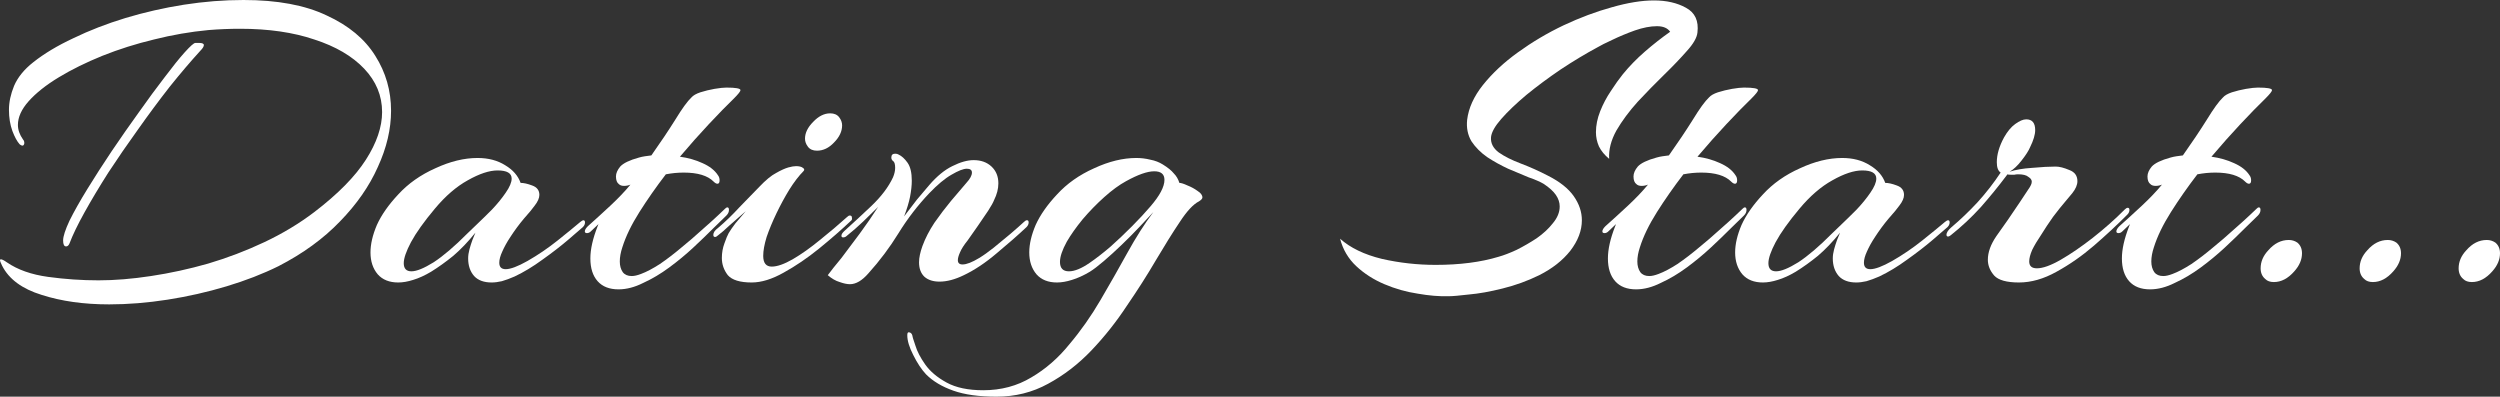 <svg width="271" height="43" viewBox="0 0 271 43" fill="none" xmlns="http://www.w3.org/2000/svg">
<rect x="0" y="0" width="271" height="43" fill="#333333" stroke="none"/>
<path d="M11.834 32.995C9.091 32.995 6.657 32.653 4.53 31.971C2.404 31.319 0.971 30.264 0.231 28.806C0.077 28.496 0 28.294 0 28.201C0 28.139 0.031 28.108 0.092 28.108C0.216 28.108 0.431 28.217 0.74 28.434C1.911 29.241 3.405 29.768 5.224 30.016C7.042 30.264 8.86 30.389 10.679 30.389C12.435 30.389 14.331 30.233 16.365 29.923C18.43 29.613 20.494 29.163 22.559 28.574C24.655 27.953 26.689 27.177 28.661 26.247C30.634 25.316 32.437 24.23 34.07 22.989C36.628 21.035 38.492 19.142 39.663 17.312C40.835 15.481 41.42 13.759 41.42 12.146C41.42 10.378 40.773 8.811 39.479 7.446C38.184 6.081 36.381 5.026 34.07 4.281C31.789 3.506 29.108 3.118 26.026 3.118C24.917 3.118 23.776 3.164 22.605 3.258C20.633 3.444 18.661 3.785 16.688 4.281C14.747 4.747 12.882 5.336 11.095 6.05C9.338 6.763 7.766 7.539 6.379 8.377C4.993 9.214 3.899 10.083 3.097 10.983C2.327 11.851 1.942 12.704 1.942 13.542C1.942 14.07 2.126 14.597 2.496 15.124C2.589 15.217 2.635 15.342 2.635 15.497C2.635 15.621 2.589 15.714 2.496 15.776C2.404 15.807 2.281 15.761 2.126 15.636C1.849 15.326 1.587 14.845 1.341 14.194C1.094 13.511 0.971 12.751 0.971 11.913C0.971 11.076 1.156 10.207 1.526 9.307C1.926 8.377 2.62 7.523 3.606 6.748C4.777 5.817 6.225 4.948 7.951 4.142C9.677 3.304 11.557 2.575 13.591 1.955C15.656 1.334 17.767 0.853 19.924 0.512C22.112 0.171 24.27 0 26.396 0C30.064 0 33.068 0.558 35.41 1.675C37.784 2.761 39.54 4.219 40.681 6.05C41.821 7.849 42.391 9.835 42.391 12.007C42.391 13.992 41.913 16.024 40.958 18.103C40.033 20.181 38.662 22.151 36.844 24.013C35.056 25.875 32.837 27.488 30.187 28.853C28.492 29.691 26.612 30.42 24.547 31.04C22.482 31.66 20.356 32.141 18.168 32.483C15.979 32.824 13.868 32.995 11.834 32.995ZM7.165 26.712C6.95 26.712 6.842 26.495 6.842 26.061C6.842 25.626 7.073 24.913 7.535 23.92C8.028 22.927 8.675 21.779 9.477 20.476C10.278 19.173 11.156 17.808 12.112 16.381C13.098 14.923 14.084 13.511 15.07 12.146C16.056 10.75 16.981 9.493 17.844 8.377C18.707 7.229 19.431 6.329 20.017 5.677C20.633 4.995 21.018 4.654 21.172 4.654H21.588C21.927 4.654 22.097 4.731 22.097 4.886C22.097 5.041 21.974 5.243 21.727 5.491C20.679 6.639 19.57 7.942 18.399 9.4C17.258 10.859 16.118 12.394 14.978 14.008C13.838 15.59 12.759 17.157 11.742 18.708C10.756 20.259 9.893 21.702 9.153 23.036C8.413 24.37 7.874 25.487 7.535 26.386C7.443 26.604 7.319 26.712 7.165 26.712Z" fill="white"/>
<path d="M43.166 30.621C42.211 30.621 41.471 30.326 40.947 29.737C40.423 29.116 40.161 28.325 40.161 27.364C40.161 26.464 40.393 25.471 40.855 24.385C41.348 23.299 42.118 22.198 43.166 21.081C44.245 19.902 45.586 18.956 47.188 18.242C48.791 17.498 50.316 17.125 51.765 17.125C52.936 17.125 53.937 17.389 54.77 17.917C55.602 18.413 56.156 19.049 56.434 19.825C56.773 19.825 57.189 19.918 57.682 20.104C58.206 20.29 58.468 20.631 58.468 21.128C58.468 21.469 58.298 21.857 57.959 22.291C57.743 22.601 57.358 23.067 56.804 23.687C56.28 24.308 55.787 24.975 55.324 25.688C54.954 26.247 54.662 26.774 54.446 27.271C54.23 27.736 54.122 28.139 54.122 28.48C54.122 28.946 54.353 29.179 54.816 29.179C55.34 29.179 56.126 28.884 57.173 28.294C58.314 27.643 59.408 26.898 60.456 26.061C61.503 25.223 62.32 24.556 62.906 24.059C63.06 23.935 63.168 23.873 63.229 23.873C63.352 23.873 63.414 23.951 63.414 24.106C63.414 24.292 63.337 24.463 63.183 24.618C62.906 24.866 62.366 25.331 61.565 26.014C60.764 26.697 59.839 27.41 58.791 28.155C57.774 28.899 56.773 29.504 55.786 29.97C55.294 30.187 54.831 30.358 54.4 30.482C53.999 30.575 53.629 30.621 53.29 30.621C52.458 30.621 51.826 30.389 51.395 29.923C50.963 29.427 50.748 28.791 50.748 28.015C50.748 27.705 50.794 27.379 50.886 27.038C50.979 26.697 51.087 26.355 51.21 26.014L51.534 25.223C50.732 26.216 49.931 27.053 49.13 27.736C48.328 28.387 47.527 28.961 46.726 29.458C46.048 29.861 45.401 30.156 44.784 30.342C44.199 30.528 43.659 30.621 43.166 30.621ZM44.599 29.411C45.154 29.411 45.955 29.085 47.003 28.434C48.051 27.751 49.268 26.712 50.655 25.316C50.84 25.13 51.179 24.804 51.672 24.339C52.196 23.842 52.751 23.299 53.337 22.71C53.922 22.09 54.415 21.485 54.816 20.895C55.247 20.274 55.463 19.763 55.463 19.359C55.463 18.77 54.954 18.475 53.937 18.475C53.044 18.475 51.965 18.832 50.702 19.546C49.469 20.228 48.282 21.252 47.142 22.617C45.971 24.013 45.108 25.223 44.553 26.247C44.029 27.239 43.767 28 43.767 28.527C43.767 29.116 44.045 29.411 44.599 29.411Z" fill="white"/>
<path d="M67.047 31.366C66.061 31.366 65.306 31.071 64.782 30.482C64.258 29.892 63.996 29.07 63.996 28.015C63.996 27.022 64.258 25.859 64.782 24.525L64.874 24.292L64.042 25.083C63.919 25.207 63.78 25.27 63.626 25.27C63.472 25.27 63.395 25.207 63.395 25.083C63.395 24.928 63.503 24.742 63.719 24.525C64.52 23.811 65.337 23.067 66.169 22.291C67.032 21.485 67.756 20.724 68.341 20.011C68.126 20.104 67.894 20.15 67.648 20.15C67.401 20.15 67.216 20.088 67.093 19.964C66.877 19.809 66.77 19.53 66.77 19.127C66.77 18.785 66.924 18.429 67.232 18.056C67.571 17.684 68.249 17.358 69.266 17.079C69.482 17.017 69.697 16.97 69.913 16.939C70.16 16.908 70.391 16.877 70.607 16.846C71.593 15.45 72.456 14.163 73.195 12.984C73.935 11.774 74.52 10.967 74.952 10.564C75.137 10.347 75.46 10.161 75.923 10.005C76.416 9.85 76.924 9.726 77.448 9.633C78.003 9.54 78.434 9.494 78.743 9.494C79.76 9.494 80.268 9.587 80.268 9.773C80.268 9.897 80.037 10.192 79.575 10.657C78.804 11.402 77.895 12.332 76.847 13.449C75.83 14.535 74.782 15.714 73.704 16.986C74.598 17.11 75.414 17.343 76.154 17.684C76.924 18.025 77.479 18.46 77.818 18.987C77.941 19.142 78.003 19.328 78.003 19.546C78.003 19.794 77.926 19.918 77.772 19.918C77.649 19.918 77.51 19.84 77.356 19.685C76.709 19.034 75.63 18.708 74.12 18.708C73.812 18.708 73.488 18.723 73.149 18.754C72.841 18.785 72.517 18.832 72.178 18.894C71.13 20.259 70.175 21.624 69.312 22.989C68.449 24.354 67.833 25.626 67.463 26.805C67.278 27.364 67.186 27.875 67.186 28.341C67.186 28.806 67.294 29.194 67.509 29.504C67.725 29.784 68.049 29.923 68.48 29.923C68.757 29.923 69.096 29.846 69.497 29.691C70.083 29.473 70.761 29.116 71.531 28.62C72.302 28.093 73.072 27.503 73.843 26.852C74.644 26.2 75.383 25.564 76.061 24.944C76.77 24.323 77.356 23.796 77.818 23.361C78.28 22.927 78.542 22.679 78.604 22.617C78.696 22.524 78.773 22.477 78.835 22.477C78.958 22.477 79.02 22.57 79.02 22.756C79.02 22.974 78.928 23.175 78.743 23.361C78.434 23.672 77.957 24.137 77.31 24.758C76.693 25.378 75.969 26.076 75.137 26.852C74.336 27.596 73.473 28.31 72.548 28.992C71.624 29.675 70.684 30.233 69.728 30.668C68.804 31.133 67.91 31.366 67.047 31.366Z" fill="white"/>
<path d="M88.558 16.334C88.126 16.334 87.803 16.195 87.587 15.916C87.371 15.636 87.263 15.342 87.263 15.031C87.263 14.411 87.556 13.806 88.142 13.216C88.727 12.596 89.344 12.286 89.991 12.286C90.422 12.286 90.746 12.425 90.962 12.704C91.177 12.984 91.285 13.278 91.285 13.589C91.285 14.24 90.992 14.861 90.407 15.45C89.852 16.04 89.236 16.334 88.558 16.334ZM81.485 30.621C80.221 30.621 79.358 30.358 78.896 29.83C78.465 29.272 78.249 28.651 78.249 27.969C78.249 27.41 78.341 26.883 78.526 26.386C78.711 25.859 78.865 25.487 78.989 25.27C79.174 24.959 79.42 24.602 79.728 24.199C80.067 23.796 80.437 23.361 80.838 22.896C80.221 23.424 79.636 23.935 79.081 24.432C78.557 24.928 78.126 25.3 77.787 25.549C77.694 25.642 77.602 25.688 77.509 25.688C77.386 25.688 77.324 25.611 77.324 25.456C77.324 25.207 77.494 24.959 77.833 24.711C78.634 24.029 79.405 23.284 80.144 22.477C80.915 21.671 81.639 20.926 82.317 20.244C82.995 19.53 83.596 19.034 84.12 18.754C84.675 18.444 85.121 18.242 85.46 18.149C85.799 18.056 86.077 18.01 86.293 18.01C86.632 18.01 86.878 18.072 87.032 18.196C87.186 18.289 87.217 18.398 87.125 18.522C86.601 19.049 86.077 19.732 85.553 20.569C85.06 21.376 84.598 22.229 84.166 23.129C83.735 24.029 83.38 24.882 83.103 25.688C82.856 26.495 82.733 27.177 82.733 27.736C82.733 28.512 83.041 28.899 83.658 28.899C84.243 28.899 84.998 28.636 85.923 28.108C86.878 27.55 87.864 26.852 88.881 26.014C89.929 25.176 90.9 24.354 91.794 23.548C91.917 23.424 92.025 23.361 92.117 23.361C92.271 23.361 92.349 23.439 92.349 23.594C92.379 23.749 92.349 23.858 92.256 23.92C91.239 24.882 90.083 25.89 88.789 26.945C87.525 27.969 86.246 28.837 84.952 29.551C83.688 30.264 82.533 30.621 81.485 30.621Z" fill="white"/>
<path d="M92.135 30.807C91.827 30.807 91.457 30.73 91.026 30.575C90.594 30.451 90.163 30.202 89.731 29.83C90.07 29.365 90.564 28.744 91.211 27.969C91.827 27.162 92.49 26.278 93.199 25.316C93.907 24.354 94.57 23.392 95.186 22.431C94.693 22.927 94.154 23.454 93.568 24.013C92.983 24.571 92.397 25.083 91.812 25.549C91.689 25.673 91.55 25.735 91.396 25.735C91.272 25.735 91.211 25.673 91.211 25.549C91.211 25.394 91.334 25.207 91.581 24.99C92.444 24.215 93.399 23.33 94.447 22.338C95.525 21.314 96.311 20.274 96.804 19.22C96.959 18.847 97.035 18.506 97.035 18.196C97.035 17.793 96.959 17.544 96.804 17.451C96.681 17.358 96.62 17.234 96.62 17.079C96.62 16.8 96.758 16.66 97.035 16.66C97.19 16.66 97.313 16.691 97.405 16.753C97.744 16.908 98.068 17.203 98.376 17.637C98.684 18.072 98.838 18.723 98.838 19.592C98.838 20.088 98.777 20.662 98.653 21.314C98.53 21.934 98.314 22.648 98.006 23.454C98.469 22.834 98.931 22.229 99.393 21.64C99.886 21.05 100.333 20.523 100.734 20.057C101.566 19.096 102.398 18.413 103.23 18.01C104.093 17.575 104.863 17.358 105.541 17.358C106.343 17.358 106.99 17.591 107.483 18.056C107.976 18.522 108.223 19.127 108.223 19.871C108.223 20.461 108.069 21.066 107.76 21.686C107.668 21.934 107.452 22.322 107.113 22.85C106.774 23.346 106.404 23.889 106.004 24.478C105.603 25.068 105.233 25.595 104.894 26.061C104.494 26.557 104.216 26.991 104.062 27.364C103.908 27.705 103.831 27.984 103.831 28.201C103.831 28.512 104.001 28.667 104.34 28.667C104.771 28.667 105.372 28.434 106.142 27.969C106.605 27.689 107.129 27.317 107.714 26.852C108.331 26.355 108.931 25.859 109.517 25.363C110.133 24.835 110.627 24.401 110.996 24.059C111.12 23.935 111.227 23.873 111.32 23.873C111.443 23.873 111.505 23.951 111.505 24.106C111.505 24.292 111.428 24.463 111.274 24.618C110.349 25.487 109.271 26.433 108.038 27.457C106.836 28.48 105.649 29.272 104.478 29.83C103.523 30.296 102.645 30.528 101.843 30.528C101.165 30.528 100.626 30.358 100.225 30.016C99.825 29.644 99.624 29.116 99.624 28.434C99.624 27.938 99.748 27.348 99.994 26.666C100.302 25.828 100.734 24.99 101.288 24.153C101.874 23.315 102.475 22.524 103.091 21.779C103.739 21.004 104.293 20.352 104.756 19.825C105.156 19.39 105.357 19.018 105.357 18.708C105.357 18.429 105.172 18.289 104.802 18.289C104.432 18.289 103.877 18.506 103.138 18.941C102.429 19.344 101.628 20.011 100.734 20.942C99.47 22.276 98.361 23.718 97.405 25.27C96.45 26.821 95.356 28.279 94.123 29.644C93.445 30.42 92.783 30.807 92.135 30.807Z" fill="white"/>
<path d="M108.013 43C106.133 43 104.577 42.783 103.344 42.349C102.111 41.914 101.125 41.325 100.385 40.58C99.892 40.053 99.43 39.355 98.998 38.486C98.567 37.648 98.351 36.935 98.351 36.345C98.351 36.128 98.397 36.02 98.49 36.02C98.706 36.02 98.844 36.144 98.906 36.392C98.906 36.485 99.014 36.842 99.23 37.462C99.415 38.083 99.769 38.765 100.293 39.51C100.817 40.254 101.587 40.906 102.604 41.464C103.621 42.023 104.946 42.302 106.58 42.302C108.521 42.302 110.263 41.837 111.804 40.906C113.344 40.006 114.716 38.812 115.918 37.322C117.151 35.864 118.275 34.267 119.292 32.529C120.309 30.792 121.28 29.085 122.205 27.41C123.129 25.735 124.069 24.261 125.025 22.989C124.624 23.424 124.116 23.966 123.499 24.618C122.914 25.238 122.282 25.875 121.604 26.526C120.926 27.177 120.279 27.767 119.662 28.294C119.046 28.822 118.537 29.21 118.137 29.458C117.459 29.861 116.812 30.156 116.195 30.342C115.61 30.528 115.07 30.621 114.577 30.621C113.622 30.621 112.882 30.326 112.358 29.737C111.834 29.116 111.572 28.325 111.572 27.364C111.572 26.464 111.804 25.471 112.266 24.385C112.759 23.299 113.529 22.198 114.577 21.081C115.656 19.902 116.996 18.956 118.599 18.242C120.202 17.498 121.727 17.125 123.176 17.125C123.699 17.125 124.208 17.188 124.701 17.312C125.194 17.405 125.641 17.575 126.042 17.824C126.596 18.165 126.997 18.491 127.244 18.801C127.521 19.08 127.721 19.421 127.845 19.825C128.03 19.825 128.322 19.918 128.723 20.104C129.124 20.259 129.493 20.461 129.832 20.709C130.171 20.926 130.341 21.159 130.341 21.407C130.341 21.531 130.218 21.671 129.971 21.826C129.355 22.136 128.661 22.881 127.891 24.059C127.12 25.207 126.257 26.588 125.302 28.201C124.377 29.784 123.33 31.428 122.159 33.134C121.018 34.872 119.739 36.485 118.322 37.974C116.904 39.463 115.332 40.673 113.606 41.604C111.911 42.535 110.047 43 108.013 43ZM115.872 29.411C116.488 29.411 117.243 29.101 118.137 28.48C118.815 28.015 119.554 27.441 120.356 26.759C121.157 26.045 121.943 25.3 122.713 24.525C123.484 23.749 124.146 23.036 124.701 22.384C125.718 21.205 126.227 20.244 126.227 19.499C126.227 18.878 125.857 18.568 125.117 18.568C124.377 18.568 123.36 18.925 122.066 19.639C121.326 20.042 120.541 20.616 119.708 21.36C118.876 22.105 118.091 22.912 117.351 23.78C116.642 24.649 116.072 25.456 115.64 26.2C115.147 27.1 114.901 27.829 114.901 28.387C114.901 29.07 115.224 29.411 115.872 29.411Z" fill="white"/>
<path d="M157.052 32.11C156.035 32.141 154.91 32.048 153.677 31.831C152.444 31.645 151.242 31.304 150.071 30.807C148.9 30.311 147.883 29.659 147.02 28.853C146.157 28.046 145.572 27.053 145.263 25.875C146.373 26.867 147.883 27.596 149.794 28.062C151.705 28.496 153.646 28.713 155.618 28.713C158.238 28.713 160.519 28.419 162.46 27.829C163.015 27.674 163.662 27.426 164.402 27.084C165.141 26.712 165.866 26.293 166.575 25.828C167.283 25.331 167.869 24.789 168.331 24.199C168.824 23.61 169.071 23.005 169.071 22.384C169.071 21.95 168.932 21.531 168.655 21.128C168.377 20.724 167.931 20.321 167.314 19.918C166.944 19.701 166.405 19.468 165.696 19.22C165.018 18.941 164.279 18.63 163.477 18.289C162.676 17.917 161.921 17.498 161.212 17.032C160.503 16.536 159.933 15.962 159.502 15.311C159.101 14.628 158.947 13.852 159.039 12.984C159.193 11.712 159.764 10.455 160.75 9.214C161.767 7.942 163.03 6.763 164.54 5.677C166.081 4.561 167.73 3.583 169.487 2.746C171.274 1.908 173.016 1.256 174.711 0.791C176.436 0.295 177.962 0.047 179.287 0.047C180.643 0.047 181.799 0.31 182.754 0.838C183.74 1.365 184.157 2.265 184.002 3.537C183.941 4.095 183.556 4.762 182.847 5.538C182.169 6.313 181.352 7.167 180.397 8.097C179.441 9.028 178.486 10.005 177.531 11.029C176.606 12.053 175.835 13.092 175.219 14.147C174.634 15.202 174.372 16.226 174.433 17.219C173.94 16.815 173.57 16.365 173.324 15.869C173.108 15.373 173 14.861 173 14.333C173 13.589 173.154 12.829 173.462 12.053C173.771 11.277 174.156 10.548 174.618 9.866C175.08 9.152 175.512 8.547 175.913 8.051C176.621 7.182 177.423 6.36 178.316 5.584C179.21 4.809 180.119 4.095 181.044 3.444C180.766 3.04 180.289 2.839 179.611 2.839C178.902 2.839 178.101 2.994 177.207 3.304C176.344 3.614 175.527 3.956 174.757 4.328C174.017 4.669 173.493 4.933 173.185 5.119C171.86 5.833 170.519 6.639 169.163 7.539C167.838 8.439 166.605 9.354 165.465 10.285C164.356 11.215 163.446 12.084 162.738 12.891C162.06 13.666 161.69 14.318 161.628 14.845C161.566 15.497 161.844 16.055 162.46 16.521C163.077 16.955 163.878 17.358 164.864 17.73C165.85 18.103 166.821 18.537 167.776 19.034C169.071 19.685 170.011 20.43 170.596 21.267C171.182 22.105 171.475 22.974 171.475 23.873C171.475 24.99 171.059 26.092 170.227 27.177C169.394 28.232 168.27 29.116 166.852 29.83C165.588 30.451 164.263 30.931 162.876 31.273C161.52 31.614 160.303 31.831 159.224 31.924C158.176 32.048 157.452 32.11 157.052 32.11Z" fill="white"/>
<path d="M177.349 31.366C176.363 31.366 175.608 31.071 175.084 30.482C174.56 29.892 174.298 29.07 174.298 28.015C174.298 27.022 174.56 25.859 175.084 24.525L175.176 24.292L174.344 25.083C174.221 25.207 174.082 25.27 173.928 25.27C173.774 25.27 173.697 25.207 173.697 25.083C173.697 24.928 173.805 24.742 174.021 24.525C174.822 23.811 175.639 23.067 176.471 22.291C177.334 21.485 178.058 20.724 178.644 20.011C178.428 20.104 178.197 20.15 177.95 20.15C177.704 20.15 177.519 20.088 177.395 19.964C177.18 19.809 177.072 19.53 177.072 19.127C177.072 18.785 177.226 18.429 177.534 18.056C177.873 17.684 178.551 17.358 179.568 17.079C179.784 17.017 180 16.97 180.215 16.939C180.462 16.908 180.693 16.877 180.909 16.846C181.895 15.45 182.758 14.163 183.498 12.984C184.237 11.774 184.823 10.967 185.254 10.564C185.439 10.347 185.763 10.161 186.225 10.005C186.718 9.85 187.227 9.726 187.75 9.633C188.305 9.54 188.737 9.494 189.045 9.494C190.062 9.494 190.57 9.587 190.57 9.773C190.57 9.897 190.339 10.192 189.877 10.657C189.106 11.402 188.197 12.332 187.15 13.449C186.132 14.535 185.085 15.714 184.006 16.986C184.9 17.11 185.716 17.343 186.456 17.684C187.227 18.025 187.781 18.46 188.12 18.987C188.244 19.142 188.305 19.328 188.305 19.546C188.305 19.794 188.228 19.918 188.074 19.918C187.951 19.918 187.812 19.84 187.658 19.685C187.011 19.034 185.932 18.708 184.422 18.708C184.114 18.708 183.79 18.723 183.451 18.754C183.143 18.785 182.82 18.832 182.48 18.894C181.433 20.259 180.477 21.624 179.614 22.989C178.751 24.354 178.135 25.626 177.765 26.805C177.58 27.364 177.488 27.875 177.488 28.341C177.488 28.806 177.596 29.194 177.811 29.504C178.027 29.784 178.351 29.923 178.782 29.923C179.06 29.923 179.399 29.846 179.799 29.691C180.385 29.473 181.063 29.116 181.833 28.62C182.604 28.093 183.374 27.503 184.145 26.852C184.946 26.2 185.686 25.564 186.364 24.944C187.072 24.323 187.658 23.796 188.12 23.361C188.583 22.927 188.845 22.679 188.906 22.617C188.999 22.524 189.076 22.477 189.137 22.477C189.261 22.477 189.322 22.57 189.322 22.756C189.322 22.974 189.23 23.175 189.045 23.361C188.737 23.672 188.259 24.137 187.612 24.758C186.995 25.378 186.271 26.076 185.439 26.852C184.638 27.596 183.775 28.31 182.85 28.992C181.926 29.675 180.986 30.233 180.03 30.668C179.106 31.133 178.212 31.366 177.349 31.366Z" fill="white"/>
<path d="M191.094 30.621C190.138 30.621 189.399 30.326 188.875 29.737C188.351 29.116 188.089 28.325 188.089 27.364C188.089 26.464 188.32 25.471 188.782 24.385C189.275 23.299 190.046 22.198 191.094 21.081C192.172 19.902 193.513 18.956 195.116 18.242C196.718 17.498 198.244 17.125 199.692 17.125C200.863 17.125 201.865 17.389 202.697 17.917C203.529 18.413 204.084 19.049 204.361 19.825C204.7 19.825 205.116 19.918 205.609 20.104C206.133 20.29 206.395 20.631 206.395 21.128C206.395 21.469 206.226 21.857 205.887 22.291C205.671 22.601 205.286 23.067 204.731 23.687C204.207 24.308 203.714 24.975 203.252 25.688C202.882 26.247 202.589 26.774 202.373 27.271C202.158 27.736 202.05 28.139 202.05 28.48C202.05 28.946 202.281 29.179 202.743 29.179C203.267 29.179 204.053 28.884 205.101 28.294C206.241 27.643 207.335 26.898 208.383 26.061C209.431 25.223 210.247 24.556 210.833 24.059C210.987 23.935 211.095 23.873 211.157 23.873C211.28 23.873 211.341 23.951 211.341 24.106C211.341 24.292 211.264 24.463 211.11 24.618C210.833 24.866 210.294 25.331 209.492 26.014C208.691 26.697 207.767 27.41 206.719 28.155C205.702 28.899 204.7 29.504 203.714 29.97C203.221 30.187 202.759 30.358 202.327 30.482C201.926 30.575 201.557 30.621 201.218 30.621C200.386 30.621 199.754 30.389 199.322 29.923C198.891 29.427 198.675 28.791 198.675 28.015C198.675 27.705 198.721 27.379 198.814 27.038C198.906 26.697 199.014 26.355 199.137 26.014L199.461 25.223C198.66 26.216 197.858 27.053 197.057 27.736C196.256 28.387 195.455 28.961 194.653 29.458C193.975 29.861 193.328 30.156 192.712 30.342C192.126 30.528 191.587 30.621 191.094 30.621ZM192.527 29.411C193.081 29.411 193.883 29.085 194.931 28.434C195.978 27.751 197.196 26.712 198.583 25.316C198.768 25.13 199.107 24.804 199.6 24.339C200.124 23.842 200.678 23.299 201.264 22.71C201.849 22.09 202.342 21.485 202.743 20.895C203.175 20.274 203.39 19.763 203.39 19.359C203.39 18.77 202.882 18.475 201.865 18.475C200.971 18.475 199.892 18.832 198.629 19.546C197.396 20.228 196.21 21.252 195.069 22.617C193.898 24.013 193.035 25.223 192.481 26.247C191.957 27.239 191.695 28 191.695 28.527C191.695 29.116 191.972 29.411 192.527 29.411Z" fill="white"/>
<path d="M218.857 30.621C217.532 30.621 216.639 30.373 216.176 29.877C215.714 29.349 215.483 28.775 215.483 28.155C215.483 27.348 215.791 26.495 216.407 25.595C216.777 25.068 217.193 24.478 217.656 23.827C218.118 23.144 218.549 22.508 218.95 21.919C219.351 21.329 219.628 20.91 219.782 20.662C219.998 20.352 220.121 20.15 220.152 20.057C220.214 19.933 220.244 19.809 220.244 19.685C220.244 19.499 220.121 19.328 219.874 19.173C219.659 18.987 219.289 18.894 218.765 18.894C218.611 18.894 218.472 18.91 218.349 18.941C218.257 18.941 218.149 18.941 218.025 18.941C217.779 18.941 217.64 18.925 217.609 18.894L217.471 19.08C216.608 20.228 215.683 21.36 214.697 22.477C213.711 23.563 212.632 24.571 211.461 25.502C211.338 25.595 211.245 25.642 211.184 25.642C211.06 25.642 210.999 25.58 210.999 25.456C210.999 25.207 211.184 24.928 211.553 24.618C212.509 23.811 213.449 22.912 214.373 21.919C215.298 20.895 216.13 19.825 216.87 18.708C216.592 18.522 216.454 18.149 216.454 17.591C216.454 16.753 216.716 15.854 217.24 14.892C217.609 14.24 218.01 13.759 218.441 13.449C218.904 13.108 219.304 12.937 219.643 12.937C220.291 12.937 220.614 13.325 220.614 14.101C220.614 14.597 220.429 15.217 220.059 15.962C219.905 16.334 219.597 16.815 219.135 17.405C218.703 17.963 218.272 18.366 217.84 18.615C218.488 18.398 219.304 18.258 220.291 18.196C221.308 18.103 222.155 18.056 222.833 18.056C223.234 18.056 223.727 18.18 224.312 18.429C224.898 18.646 225.191 19.049 225.191 19.639C225.191 20.042 225.006 20.476 224.636 20.942C224.544 21.066 224.297 21.36 223.896 21.826C223.496 22.291 223.049 22.85 222.556 23.501C222.093 24.153 221.662 24.804 221.261 25.456C220.861 26.045 220.537 26.588 220.291 27.084C220.075 27.581 219.967 28 219.967 28.341C219.967 28.837 220.244 29.085 220.799 29.085C221.446 29.085 222.309 28.775 223.388 28.155C224.466 27.534 225.622 26.743 226.855 25.781C228.118 24.789 229.274 23.765 230.322 22.71C230.445 22.586 230.553 22.524 230.646 22.524C230.769 22.524 230.831 22.601 230.831 22.756C230.831 22.943 230.753 23.113 230.599 23.268C229.521 24.354 228.319 25.471 226.994 26.619C225.699 27.736 224.343 28.682 222.926 29.458C221.539 30.233 220.183 30.621 218.857 30.621Z" fill="white"/>
<path d="M233.065 31.366C232.078 31.366 231.323 31.071 230.799 30.482C230.276 29.892 230.014 29.07 230.014 28.015C230.014 27.022 230.276 25.859 230.799 24.525L230.892 24.292L230.06 25.083C229.937 25.207 229.798 25.27 229.644 25.27C229.49 25.27 229.413 25.207 229.413 25.083C229.413 24.928 229.52 24.742 229.736 24.525C230.537 23.811 231.354 23.067 232.186 22.291C233.049 21.485 233.773 20.724 234.359 20.011C234.143 20.104 233.912 20.15 233.666 20.15C233.419 20.15 233.234 20.088 233.111 19.964C232.895 19.809 232.787 19.53 232.787 19.127C232.787 18.785 232.941 18.429 233.25 18.056C233.589 17.684 234.267 17.358 235.284 17.079C235.499 17.017 235.715 16.97 235.931 16.939C236.177 16.908 236.408 16.877 236.624 16.846C237.61 15.45 238.473 14.163 239.213 12.984C239.953 11.774 240.538 10.967 240.97 10.564C241.154 10.347 241.478 10.161 241.94 10.005C242.433 9.85 242.942 9.726 243.466 9.633C244.021 9.54 244.452 9.494 244.76 9.494C245.777 9.494 246.286 9.587 246.286 9.773C246.286 9.897 246.055 10.192 245.592 10.657C244.822 11.402 243.913 12.332 242.865 13.449C241.848 14.535 240.8 15.714 239.721 16.986C240.615 17.11 241.432 17.343 242.171 17.684C242.942 18.025 243.497 18.46 243.836 18.987C243.959 19.142 244.021 19.328 244.021 19.546C244.021 19.794 243.944 19.918 243.789 19.918C243.666 19.918 243.528 19.84 243.373 19.685C242.726 19.034 241.648 18.708 240.137 18.708C239.829 18.708 239.506 18.723 239.167 18.754C238.859 18.785 238.535 18.832 238.196 18.894C237.148 20.259 236.193 21.624 235.33 22.989C234.467 24.354 233.85 25.626 233.481 26.805C233.296 27.364 233.203 27.875 233.203 28.341C233.203 28.806 233.311 29.194 233.527 29.504C233.743 29.784 234.066 29.923 234.498 29.923C234.775 29.923 235.114 29.846 235.515 29.691C236.1 29.473 236.778 29.116 237.549 28.62C238.319 28.093 239.09 27.503 239.86 26.852C240.661 26.2 241.401 25.564 242.079 24.944C242.788 24.323 243.373 23.796 243.836 23.361C244.298 22.927 244.56 22.679 244.622 22.617C244.714 22.524 244.791 22.477 244.853 22.477C244.976 22.477 245.038 22.57 245.038 22.756C245.038 22.974 244.945 23.175 244.76 23.361C244.452 23.672 243.974 24.137 243.327 24.758C242.711 25.378 241.987 26.076 241.154 26.852C240.353 27.596 239.49 28.31 238.566 28.992C237.641 29.675 236.701 30.233 235.746 30.668C234.821 31.133 233.928 31.366 233.065 31.366Z" fill="white"/>
<path d="M246.485 30.575C246.085 30.575 245.777 30.466 245.561 30.249C245.222 29.97 245.052 29.582 245.052 29.085C245.052 28.372 245.33 27.72 245.885 27.131C246.532 26.386 247.271 26.014 248.103 26.014C248.442 26.014 248.751 26.107 249.028 26.293C249.367 26.573 249.537 26.96 249.537 27.457C249.537 28.139 249.259 28.791 248.704 29.411C248.026 30.187 247.287 30.575 246.485 30.575Z" fill="white"/>
<path d="M257.217 30.575C256.817 30.575 256.508 30.466 256.293 30.249C255.954 29.97 255.784 29.582 255.784 29.085C255.784 28.372 256.062 27.72 256.616 27.131C257.263 26.386 258.003 26.014 258.835 26.014C259.174 26.014 259.482 26.107 259.76 26.293C260.099 26.573 260.268 26.96 260.268 27.457C260.268 28.139 259.991 28.791 259.436 29.411C258.758 30.187 258.019 30.575 257.217 30.575Z" fill="white"/>
<path d="M267.949 30.575C267.548 30.575 267.24 30.466 267.024 30.249C266.685 29.97 266.516 29.582 266.516 29.085C266.516 28.372 266.793 27.72 267.348 27.131C267.995 26.386 268.735 26.014 269.567 26.014C269.906 26.014 270.214 26.107 270.491 26.293C270.83 26.573 271 26.96 271 27.457C271 28.139 270.723 28.791 270.168 29.411C269.49 30.187 268.75 30.575 267.949 30.575Z" fill="white"/>
</svg>
